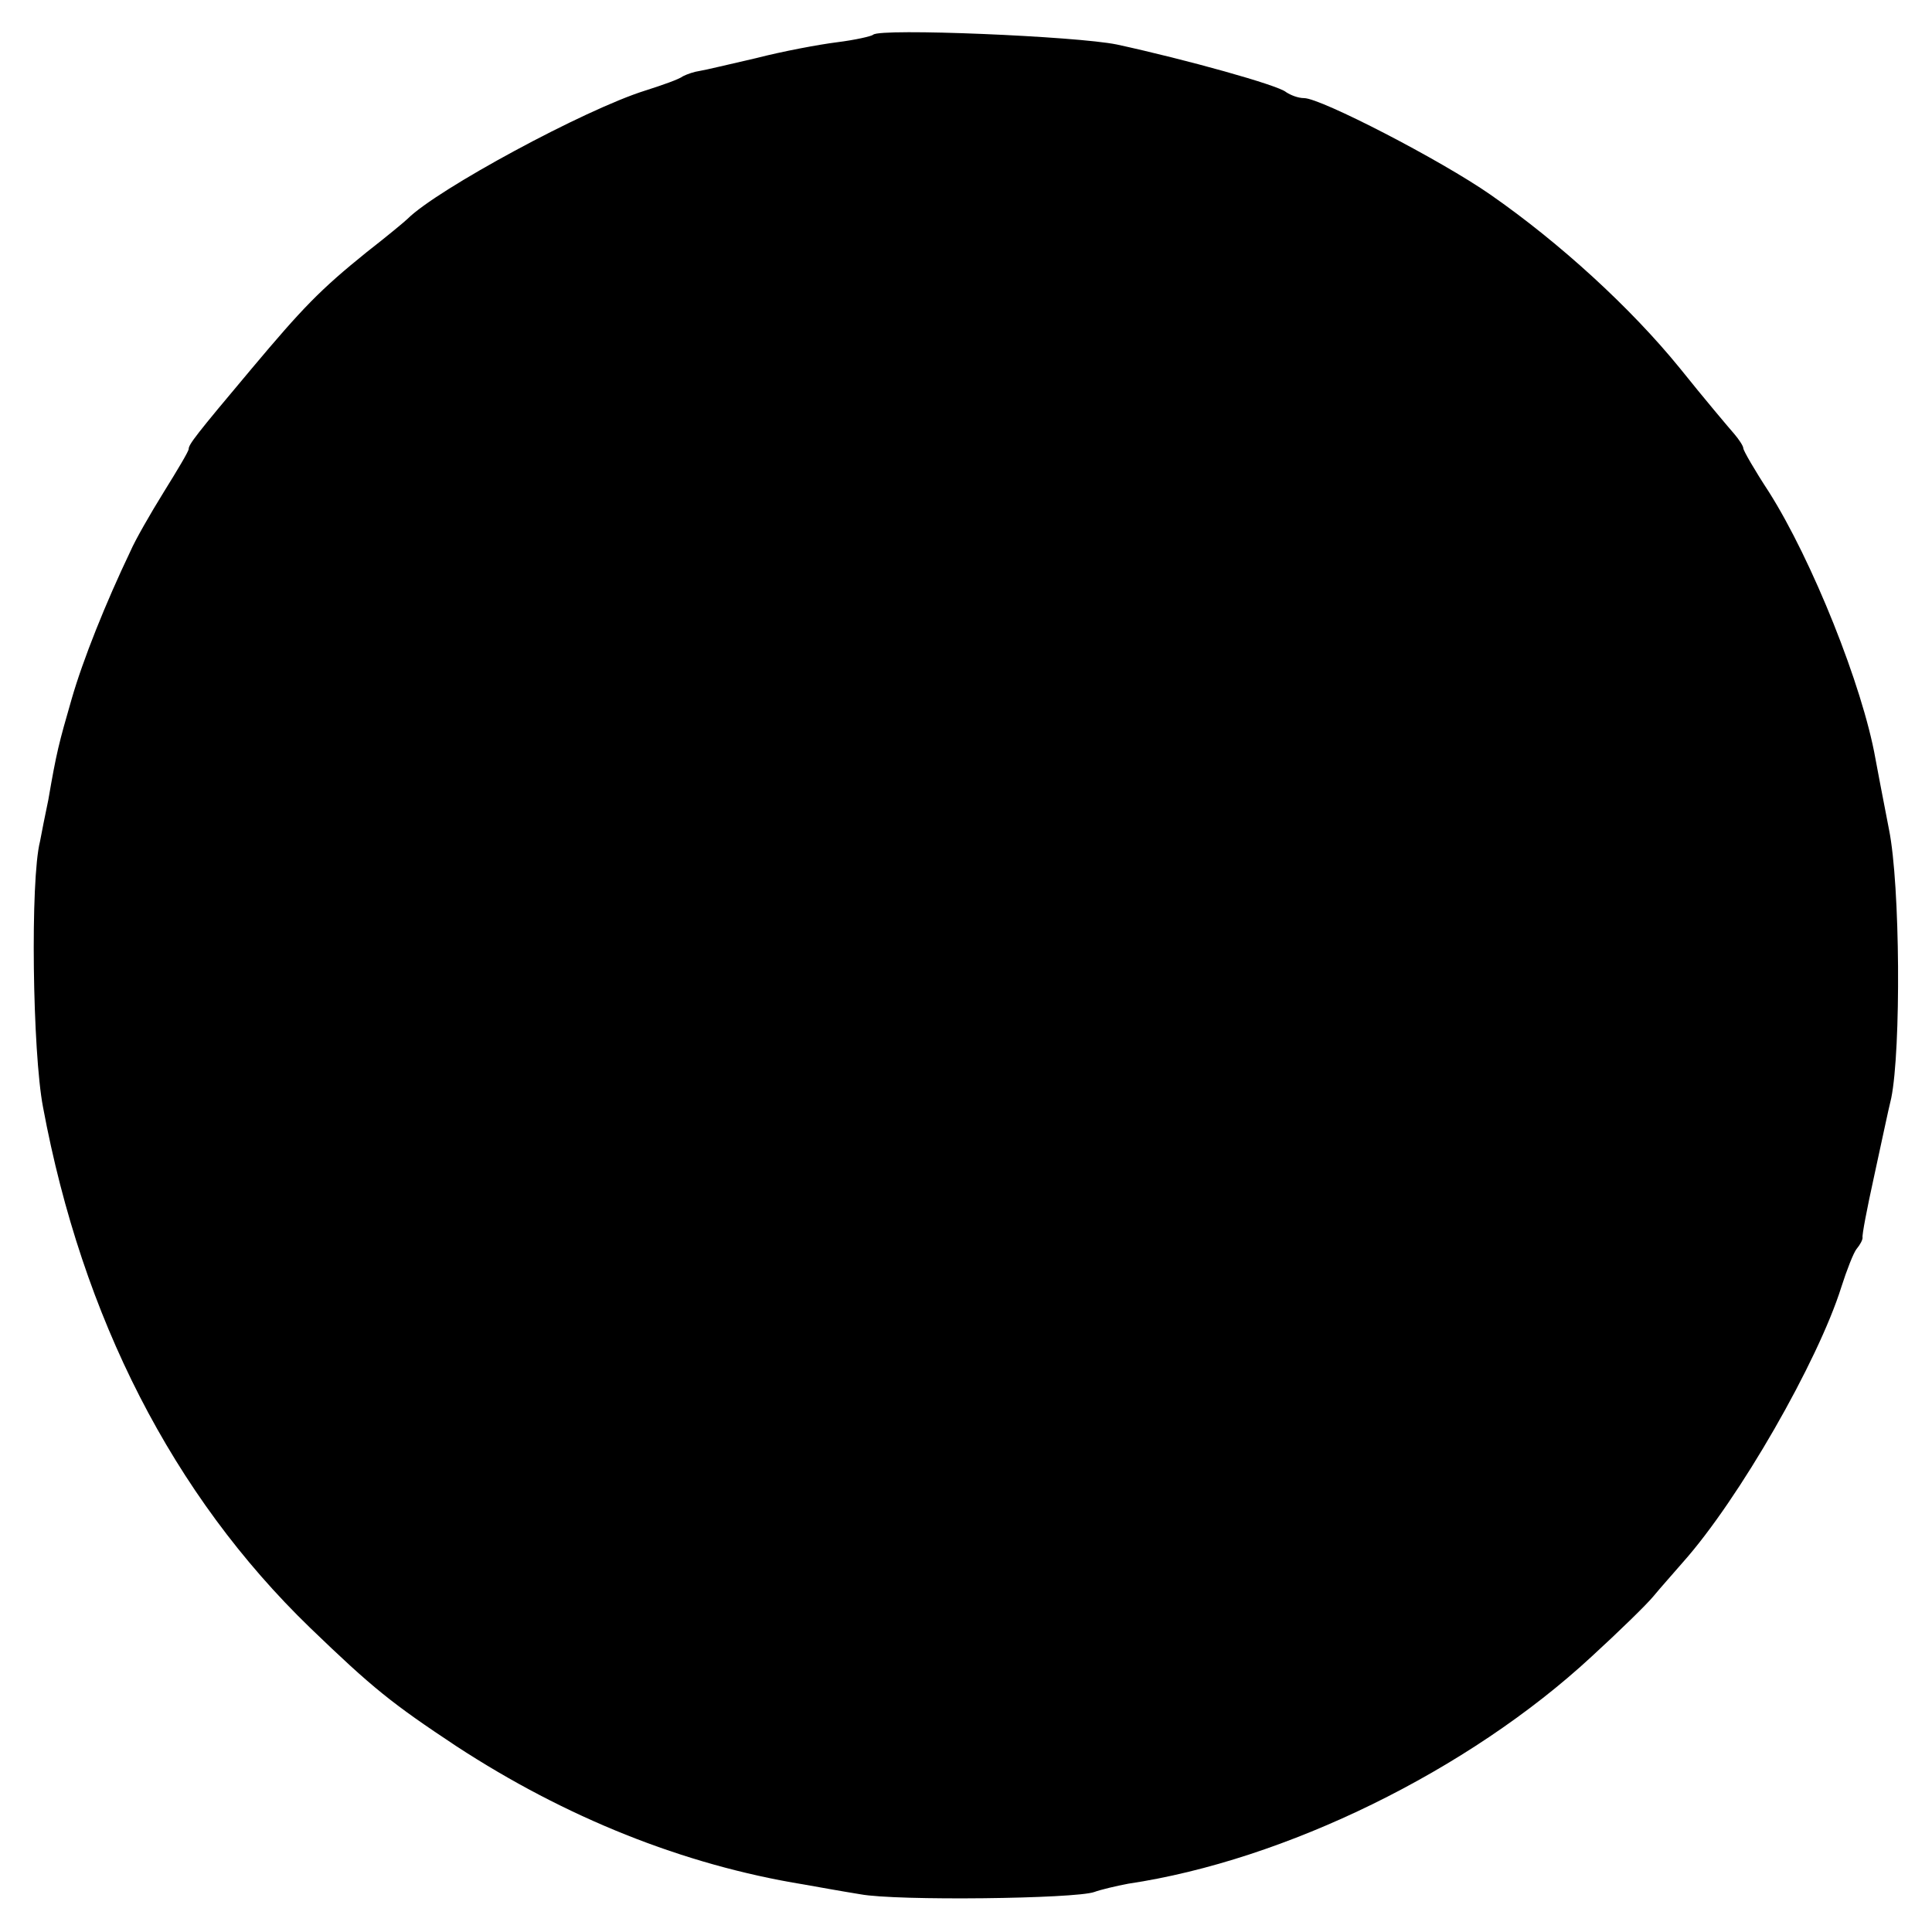 <?xml version="1.0" standalone="no"?>
<!DOCTYPE svg PUBLIC "-//W3C//DTD SVG 20010904//EN"
 "http://www.w3.org/TR/2001/REC-SVG-20010904/DTD/svg10.dtd">
<svg version="1.0" xmlns="http://www.w3.org/2000/svg"
 width="256pt" height="256pt" viewBox="0 0 256 256"
 preserveAspectRatio="xMidYMid meet">
<g transform="translate(0,256) scale(0.1,-0.1)"
fill="#000000" stroke="none">
<path d="M1157 2514 c-2 -2 -24 -7 -48 -10 -24 -3 -72 -12 -107 -21 -35 -8
-68 -16 -75 -17 -7 -1 -16 -4 -22 -7 -5 -4 -28 -12 -50 -19 -80 -25 -276 -131
-315 -170 -3 -3 -27 -23 -54 -44 -62 -50 -85 -74 -153 -155 -74 -88 -83 -100
-83 -106 0 -3 -15 -28 -33 -57 -18 -29 -38 -64 -44 -78 -33 -69 -63 -144 -78
-196 -17 -59 -20 -70 -31 -134 -4 -19 -9 -44 -11 -55 -13 -51 -10 -279 4 -352
52 -279 172 -514 354 -690 83 -80 108 -100 194 -157 144 -94 300 -157 460
-183 17 -3 50 -9 75 -13 48 -9 285 -6 310 3 8 3 29 8 45 11 208 31 451 150
614 301 36 33 73 69 82 80 9 11 27 31 39 45 74 83 179 266 210 365 7 22 16 45
20 50 5 6 8 12 8 15 -1 3 6 39 15 80 9 41 19 89 23 105 13 64 12 282 -3 356
-8 41 -16 83 -18 94 -17 96 -84 263 -141 353 -19 29 -34 55 -34 58 0 3 -6 12
-12 19 -7 8 -40 47 -72 87 -65 80 -159 166 -251 230 -66 46 -225 128 -247 128
-8 0 -18 4 -24 8 -10 9 -132 43 -224 63 -53 11 -314 22 -323 13z"/>
</g>
</svg>
